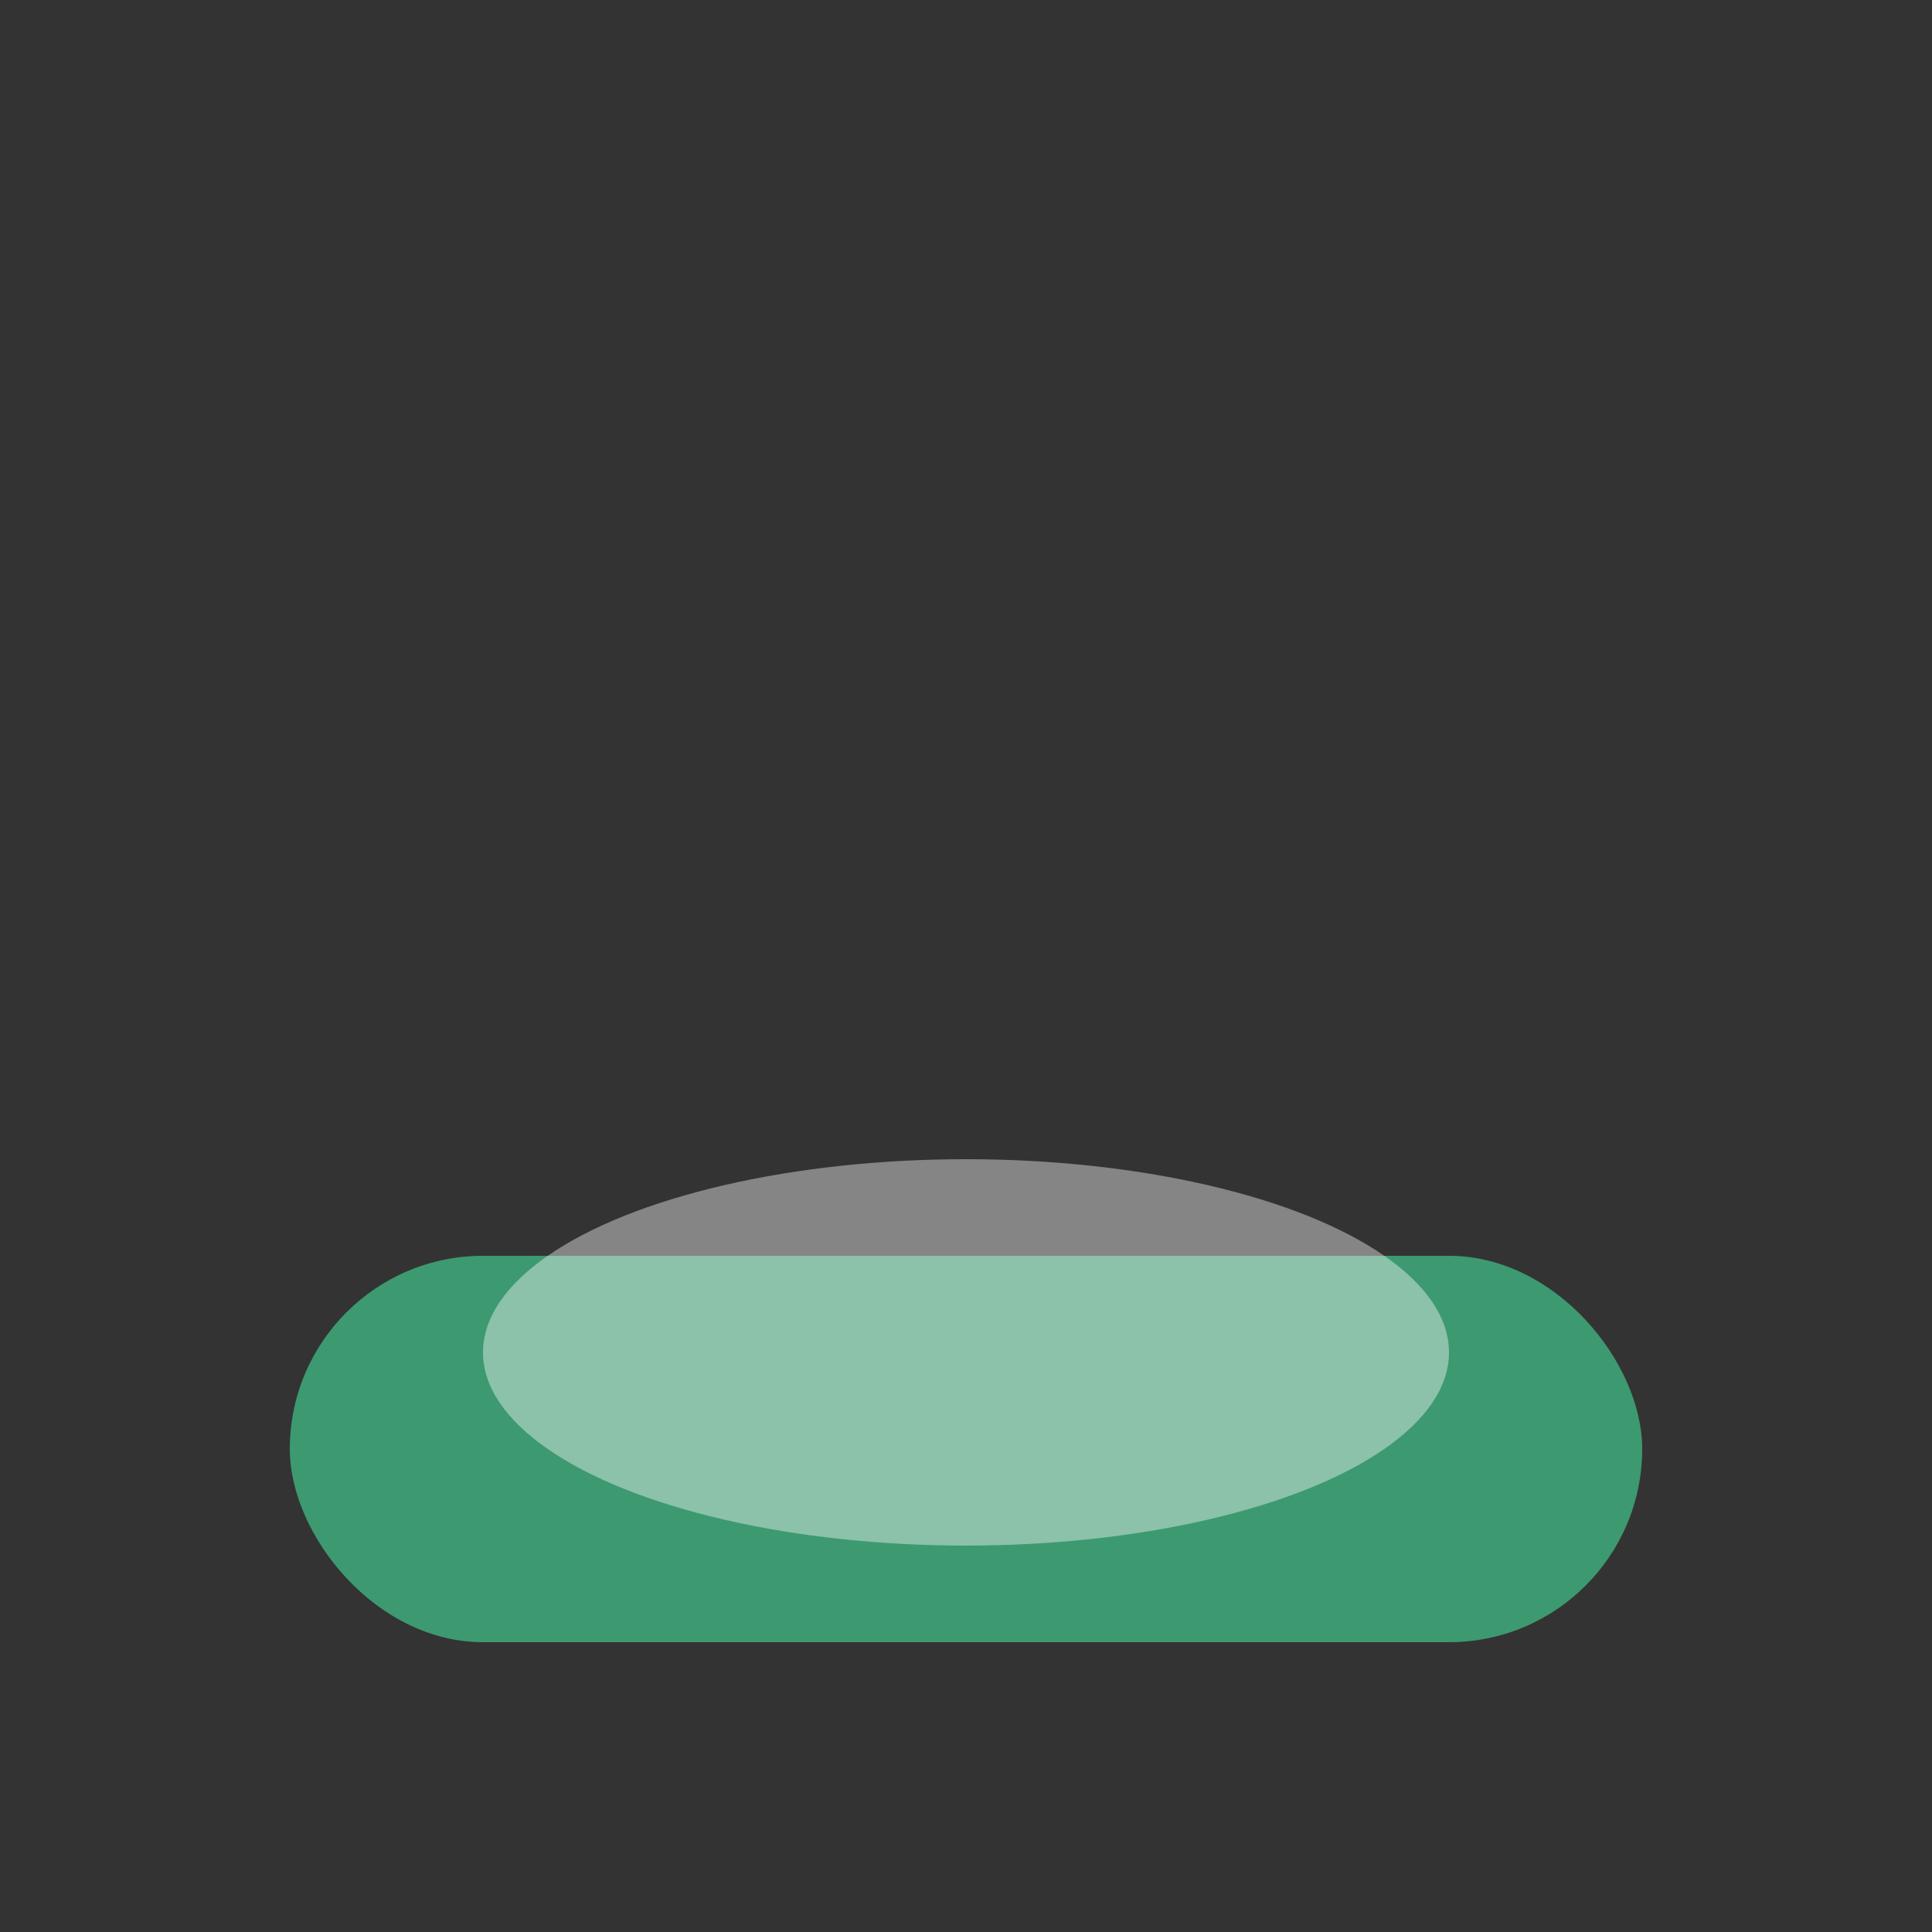 <svg xmlns="http://www.w3.org/2000/svg" width="40" height="40">
  <rect width="100%" height="100%" fill="#333333" stroke="none"/>
  <rect x="6" y="26" width="28" height="8" rx="4" fill="#3D9970"/>
  <ellipse cx="20" cy="28" rx="10" ry="4" fill="#fff" opacity="0.4"/>
</svg>